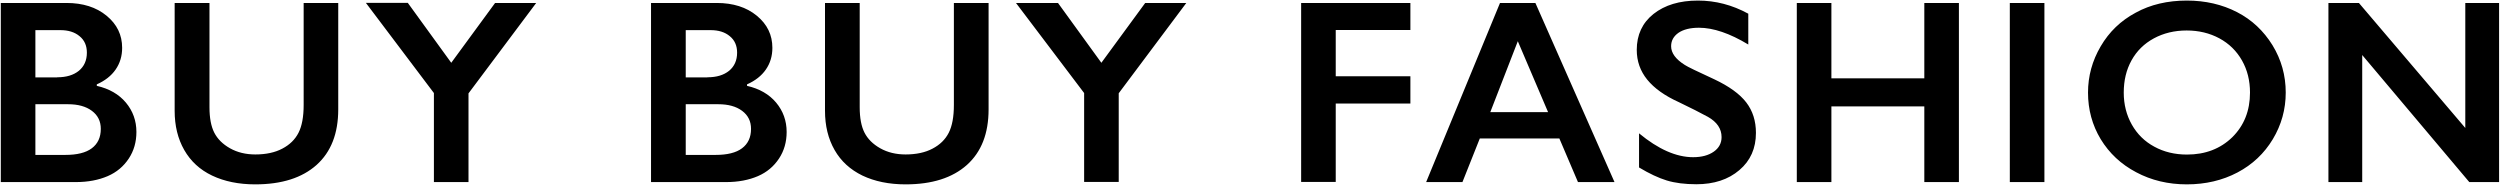 <svg xmlns="http://www.w3.org/2000/svg" viewBox="0 0 2190 162" width="2190" height="162" xml:space="preserve"><path d="M58.2 2.6c14.4 0 26.1 3.7 35.2 11.2 9.1 7.5 13.6 16.8 13.6 28.1 0 7.2-1.9 13.5-5.7 19-3.8 5.5-9.3 9.8-16.5 13v1.3c10.9 2.5 19.4 7.4 25.5 14.7 6.1 7.3 9.2 15.9 9.2 25.7 0 8.7-2.2 16.5-6.7 23.3-4.5 6.8-10.6 12-18.5 15.4-7.9 3.4-17.2 5.2-27.9 5.2H.7V2.6h57.5zm-8.1 65.1c8 0 14.3-1.9 19-5.7 4.6-3.8 7-9.1 7-15.9 0-6.1-2.1-10.9-6.4-14.4-4.3-3.6-9.9-5.3-16.8-5.3H31v41.4h19.1zm7.1 68c10.3 0 18-1.9 23.2-5.8 5.2-3.9 7.9-9.5 7.9-17 0-6.7-2.6-11.9-7.8-15.8-5.2-3.9-12.2-5.8-20.9-5.8H31v44.4h26.2zM183.5 2.6v91.3c0 9.4 1.4 16.8 4.2 22.3 2.8 5.5 7.4 10.1 13.8 13.7 6.4 3.6 13.8 5.4 22.2 5.4 9.3 0 17.2-1.7 23.6-5.1 6.5-3.4 11.2-8 14.2-13.9s4.5-14 4.5-24.4V2.6h30.3v93.2c0 21.1-6.3 37.3-19 48.7-12.7 11.3-30.5 17-53.7 17-14.5 0-27.1-2.6-37.8-7.7s-18.8-12.6-24.4-22.4c-5.6-9.8-8.4-21.2-8.4-34.4V2.6h30.5zm173.8 0 38 52.4 38.4-52.4h36l-59.3 79.2v77.7h-30.3v-78l-59.6-79h36.8zm270.5 0c14.4 0 26.1 3.7 35.2 11.2 9.1 7.5 13.6 16.8 13.6 28.1 0 7.2-1.9 13.5-5.7 19-3.8 5.5-9.3 9.8-16.5 13v1.3c10.9 2.5 19.4 7.4 25.5 14.7 6.1 7.3 9.2 15.9 9.2 25.7 0 8.7-2.2 16.5-6.7 23.3-4.5 6.8-10.6 12-18.5 15.4-7.9 3.4-17.2 5.2-27.9 5.2h-65.7V2.6h57.5zm-8.1 65.1c8 0 14.3-1.9 19-5.7 4.6-3.8 7-9.1 7-15.9 0-6.1-2.1-10.9-6.4-14.4-4.3-3.6-9.9-5.3-16.8-5.3h-21.8v41.4h19zm7.1 68c10.3 0 18-1.9 23.2-5.8 5.2-3.9 7.9-9.5 7.9-17 0-6.7-2.6-11.9-7.8-15.8-5.2-3.9-12.2-5.8-20.9-5.8h-28.5v44.4h26.1zM753.1 2.6v91.3c0 9.4 1.4 16.8 4.2 22.3 2.8 5.5 7.4 10.1 13.8 13.7 6.4 3.6 13.8 5.4 22.2 5.4 9.3 0 17.2-1.7 23.6-5.1 6.5-3.4 11.2-8 14.2-13.9s4.5-14 4.5-24.4V2.6H866v93.2c0 21.1-6.3 37.3-19 48.7-12.7 11.3-30.5 17-53.7 17-14.5 0-27.1-2.6-37.8-7.7-10.7-5.2-18.8-12.6-24.4-22.4-5.6-9.8-8.4-21.2-8.4-34.4V2.6h30.4zm173.7 0 38 52.4 38.4-52.4h36L980 81.7v77.7h-30.3V81.5L890 2.6h36.8zm308.7 0v23.7h-65.4v40.5h65.4v23.9h-65.4v68.7h-30.3V2.6h95.7zm109.5 0 69.3 156.9h-32l-16.3-38.2h-69.7l-15.2 38.2h-31.8L1314 2.6h31zm-39.5 95.6h50.6l-26.5-62.1-24.1 62.1zM1487.4.5c15.3 0 30 3.8 44.1 11.5v27c-16.2-9.8-30.7-14.7-43.2-14.7-7.6 0-13.6 1.5-17.9 4.4-4.3 3-6.5 6.9-6.5 11.8 0 5.9 4 11.4 12 16.4 2.2 1.5 10.9 5.7 25.9 12.6 12.9 6.1 22.2 12.8 27.9 20.2 5.7 7.4 8.5 16.3 8.5 26.7 0 13.5-4.8 24.4-14.5 32.6-9.7 8.3-22.3 12.4-37.7 12.4-10 0-18.7-1.1-25.9-3.3-7.2-2.2-15.3-6-24.3-11.4v-29.9c16.8 13.9 32.6 20.9 47.4 20.9 7.4 0 13.4-1.6 18-4.8 4.6-3.2 6.9-7.5 6.9-12.8 0-7.3-4-13.2-11.9-17.7-6.6-3.6-15.1-7.9-25.5-12.9-12.4-5.6-21.6-12.2-27.7-19.7-6.1-7.5-9.2-16.2-9.2-26.1 0-13.2 4.9-23.7 14.7-31.5 9.9-7.8 22.8-11.7 38.9-11.7zm116.9 2.1v66h81.4v-66h30.3v156.9h-30.3V93.2h-81.4v66.3H1574V2.6h30.3zm186.6 0v156.9h-30.3V2.6h30.3zM1915.7.5c16.2 0 30.9 3.4 43.9 10.1 13 6.7 23.3 16.4 31.1 29 7.7 12.6 11.6 26.4 11.6 41.5 0 14.7-3.8 28.3-11.3 40.8-7.5 12.5-17.9 22.3-31 29.2-13.1 6.9-27.9 10.4-44.4 10.4-16.2 0-31-3.5-44.3-10.6-13.3-7-23.6-16.7-31.1-29-7.4-12.3-11.1-25.9-11.1-40.8 0-14.4 3.7-27.9 11.1-40.5 7.4-12.7 17.6-22.5 30.7-29.5C1883.8 4 1898.8.5 1915.7.5zm-55.3 80.6c0 10.4 2.4 19.8 7.1 28.1s11.3 14.8 19.7 19.3c8.4 4.6 18 6.9 28.6 6.9 16.1 0 29.3-5.1 39.7-15.2C1965.8 110 1971 97 1971 81.1c0-10.4-2.3-19.8-7-28.1s-11.3-14.8-19.8-19.4c-8.5-4.6-18.1-6.9-28.7-6.9-10.6 0-20.2 2.3-28.7 6.9-8.5 4.6-15 11-19.6 19.3-4.6 8.3-6.8 17.7-6.8 28.2zm206-78.5 93.2 109.5V2.6h29.6v156.9h-26.1l-93.8-111.3v111.3h-29.6V2.6h26.7z"/></svg>
